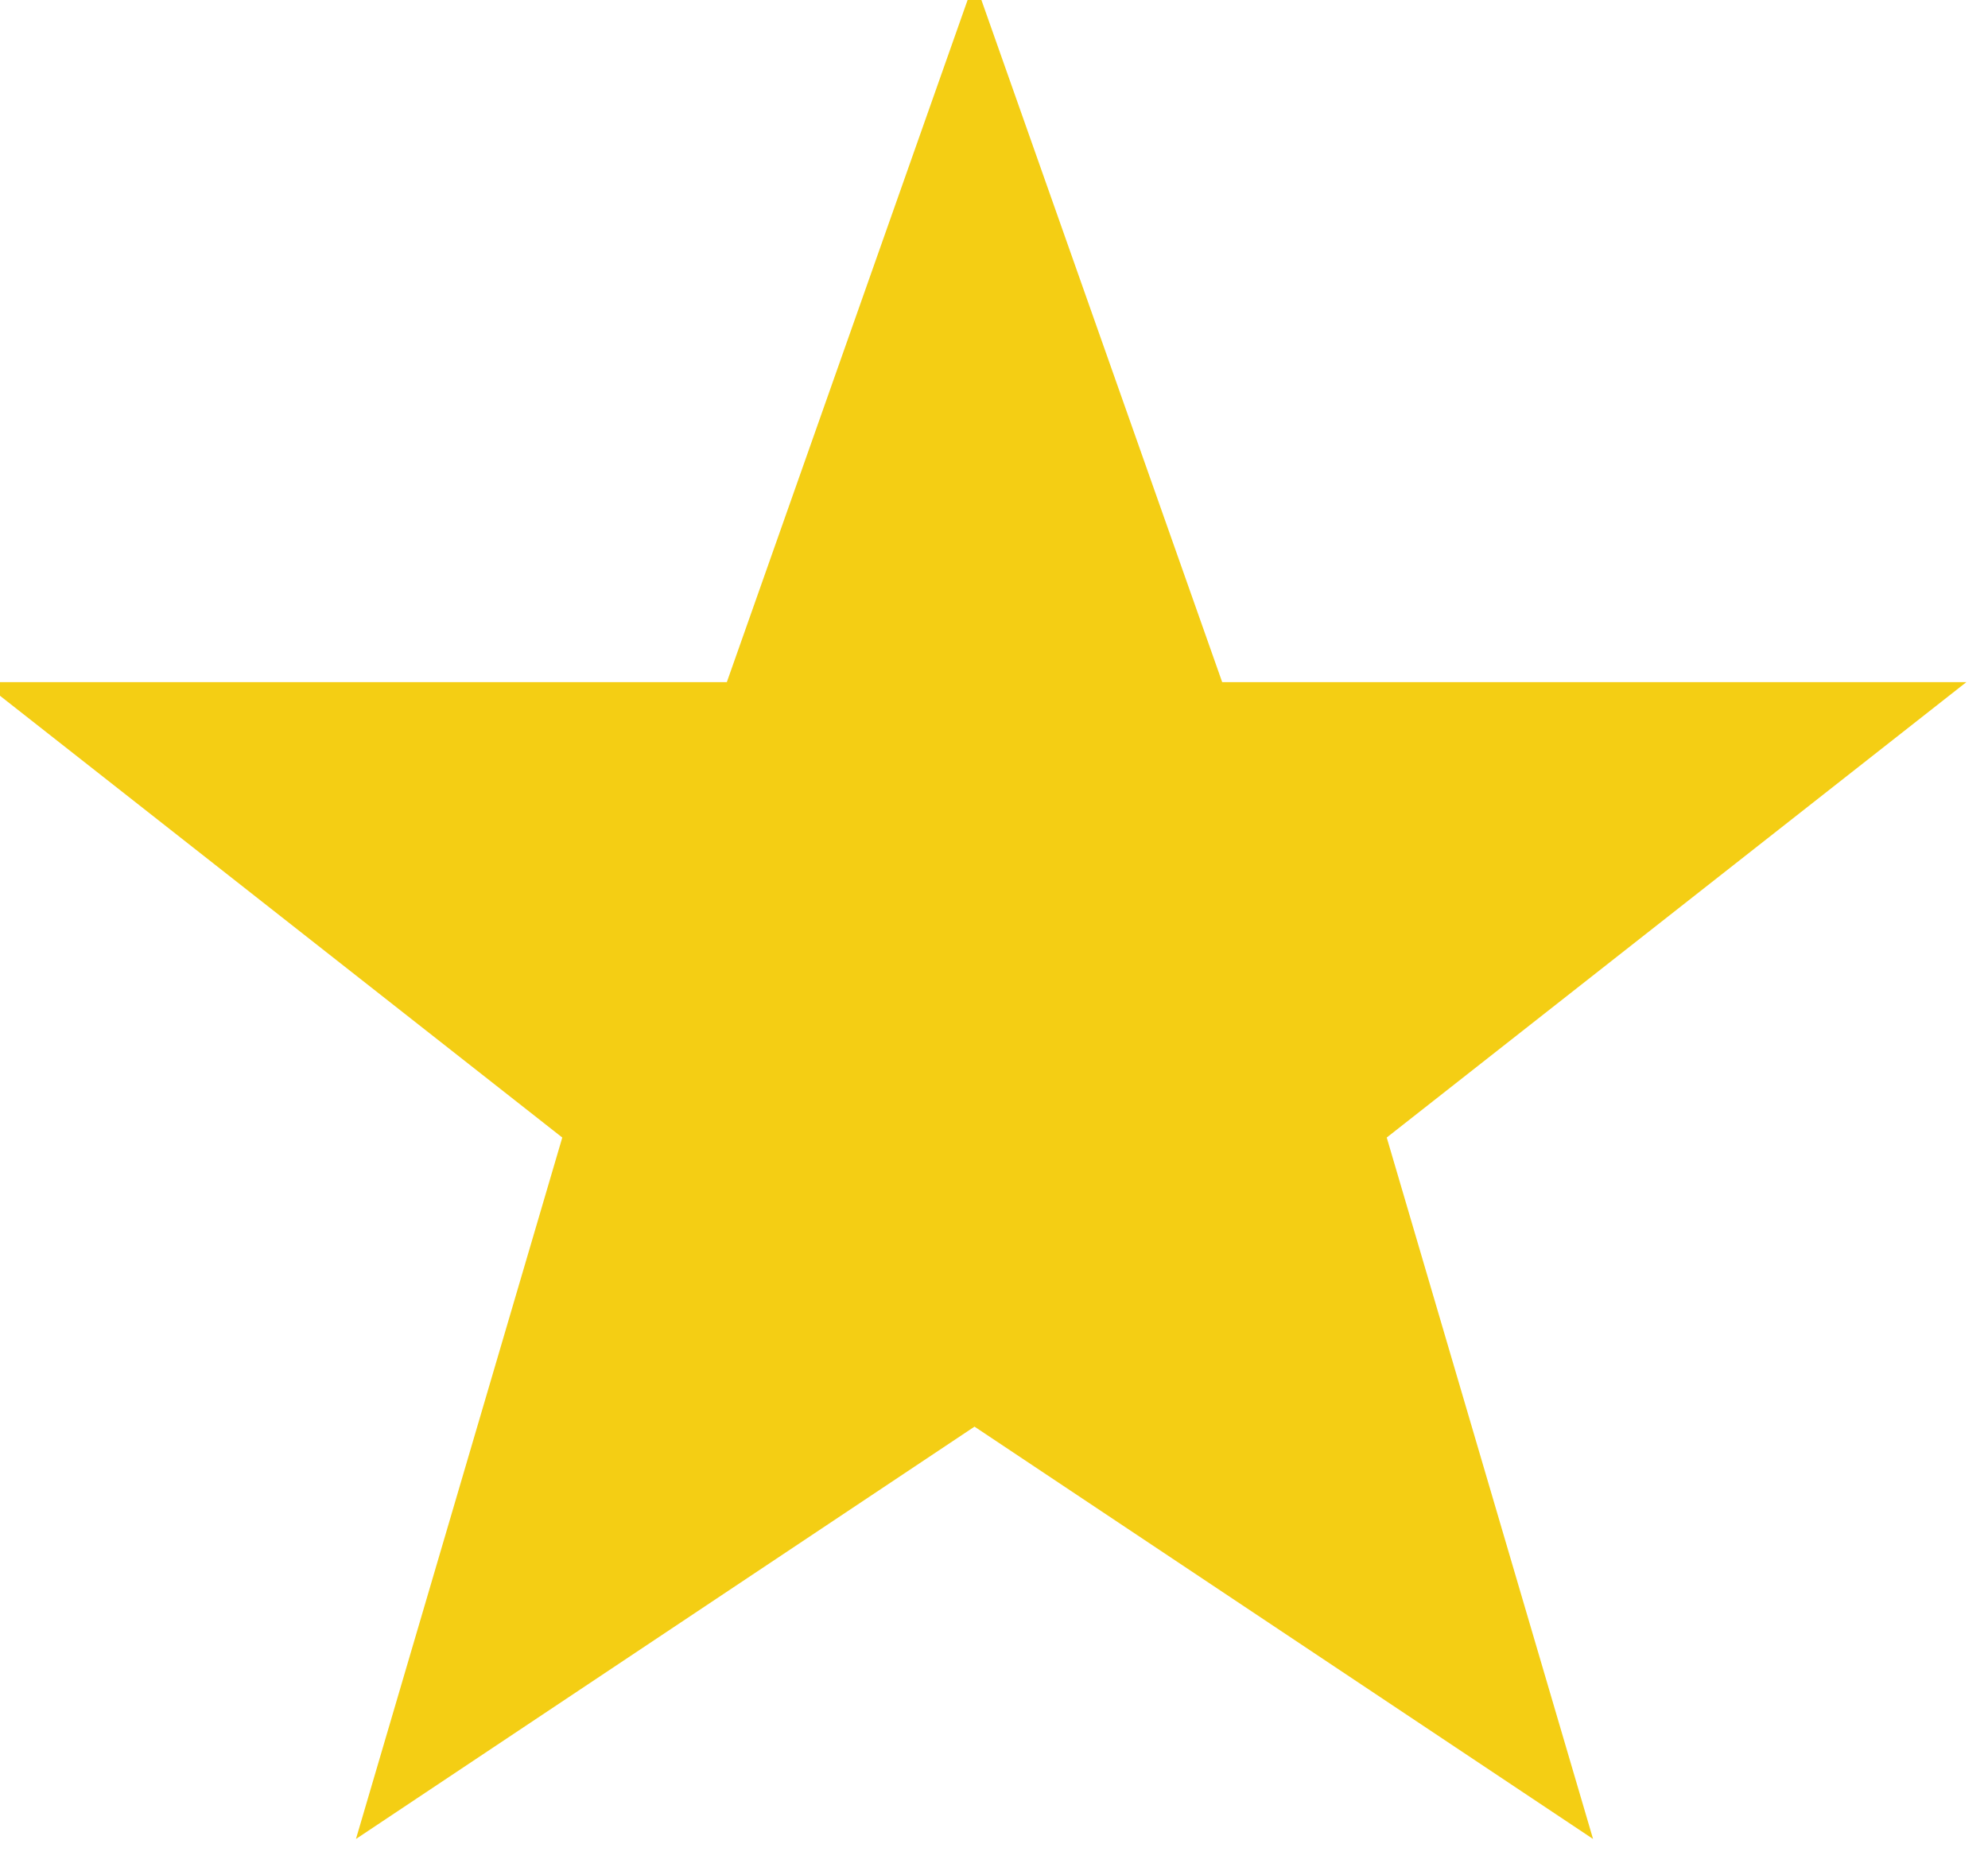 <?xml version="1.0" encoding="utf-8"?>
<svg xmlns="http://www.w3.org/2000/svg" width="255" height="240" viewBox="0 0 51 48">
<title>Five Pointed Star</title>
<path fill="#f4ce14" stroke="#f4ce14" d="m25,1 6,17h18l-14,11 5,17-15-10-15,10 5-17-14-11h18z"/>
</svg>